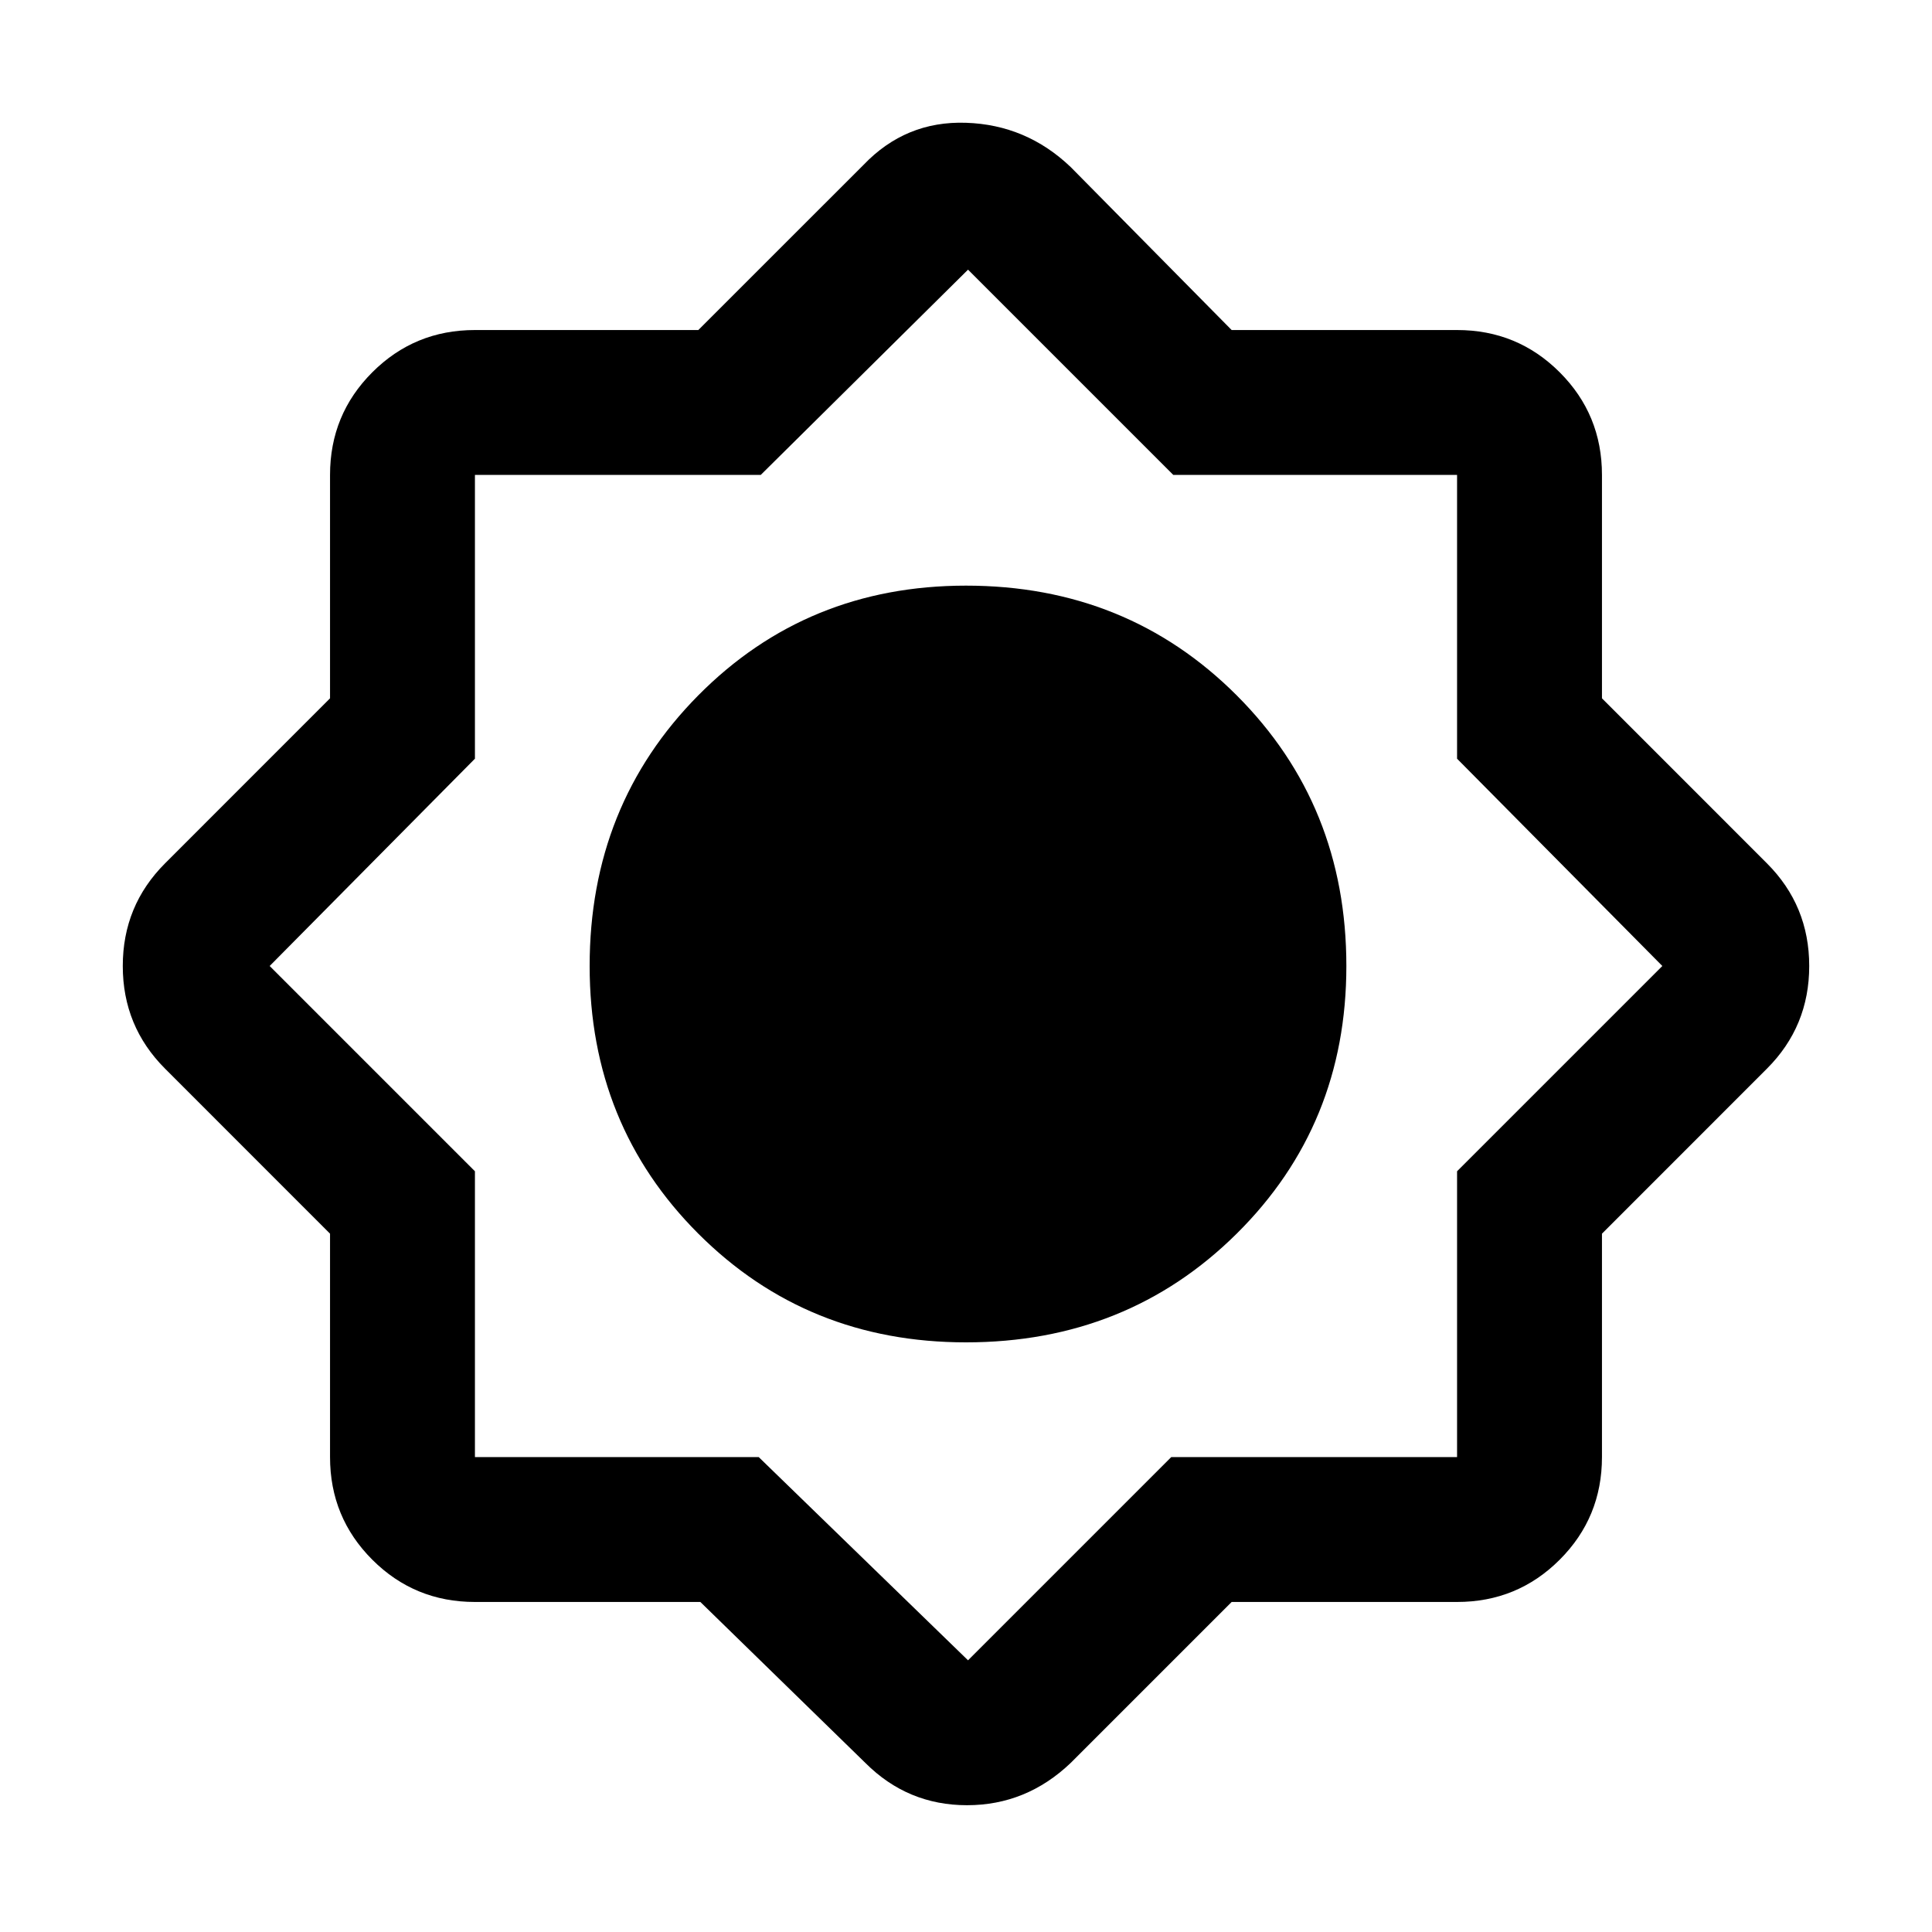 <svg xmlns="http://www.w3.org/2000/svg" height="40" width="40"><path d="M14.5 33.167H9.833q-1.25 0-2.125-.875t-.875-2.125v-4.625l-3.416-3.417Q2.542 21.25 2.542 20t.875-2.125l3.416-3.417V9.833q0-1.25.875-2.125t2.125-.875h4.625l3.417-3.416Q18.75 2.5 20 2.542q1.25.041 2.167.916L25.5 6.833h4.667q1.25 0 2.125.875t.875 2.125v4.625l3.416 3.417q.875.875.875 2.125t-.875 2.125l-3.416 3.417v4.625q0 1.25-.875 2.125t-2.125.875H25.5L22.167 36.5q-.917.875-2.146.875-1.229 0-2.104-.875Zm5.5-5.375q3.333 0 5.604-2.25T27.875 20q0-3.333-2.271-5.604T20 12.125q-3.292 0-5.542 2.271T12.208 20q0 3.292 2.25 5.542T20 27.792Zm.042-7.834Zm0 5q2 0 3.5-1.479t1.5-3.521q0-2-1.5-3.5t-3.5-1.5q-2.042 0-3.521 1.5t-1.479 3.5q0 2.042 1.479 3.521t3.521 1.479Zm0 9.417 4.208-4.208h5.917V24.25l4.25-4.25-4.25-4.292V9.833h-5.875l-4.25-4.25-4.292 4.25H9.833v5.875L5.583 20l4.25 4.25v5.917h5.875Zm0-9.417q2 0 3.5-1.479t1.5-3.521q0-2-1.5-3.5t-3.5-1.5q-2.042 0-3.521 1.5t-1.479 3.5q0 2.042 1.479 3.521t3.521 1.479Z"/></svg>
